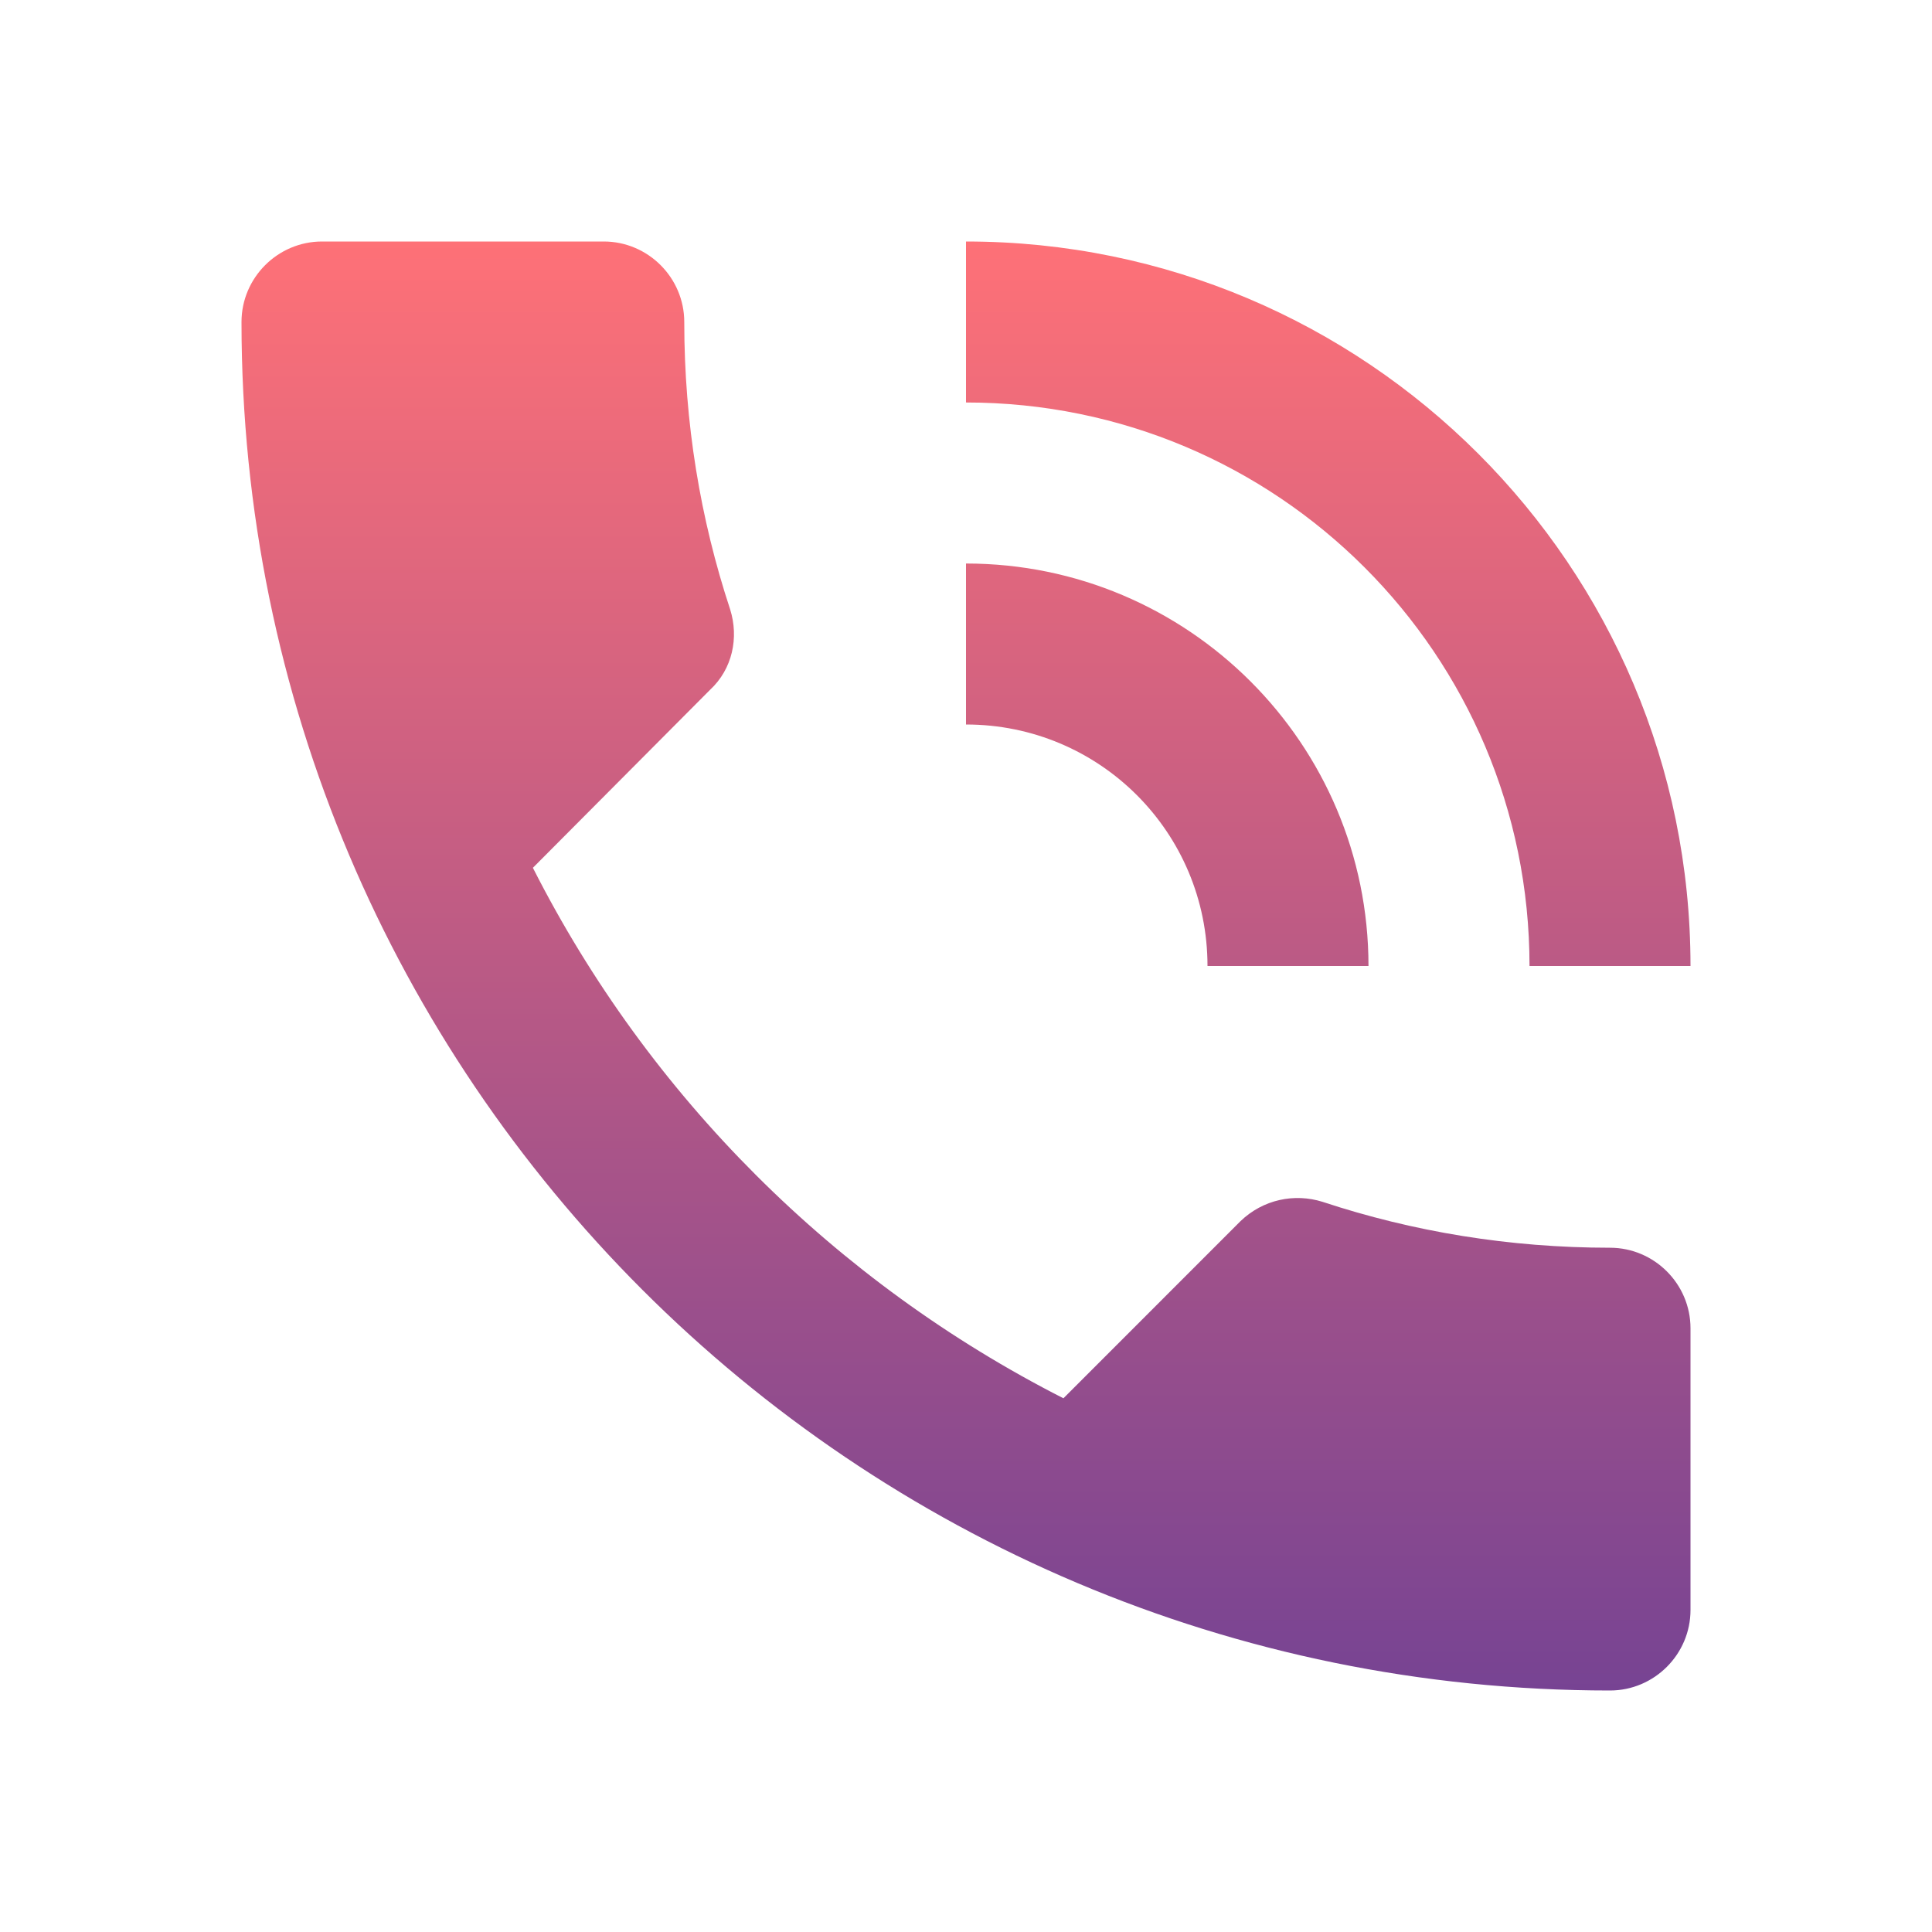 <svg width="40" height="40" viewBox="0 0 40 40" fill="none" xmlns="http://www.w3.org/2000/svg">
<path d="M33.333 25.833C31.25 25.833 29.25 25.5 27.383 24.883C26.8 24.7 26.15 24.833 25.683 25.283L22.017 28.95C17.3 26.55 13.433 22.7 11.033 17.967L14.7 14.283C15.167 13.85 15.3 13.2 15.117 12.617C14.5 10.75 14.167 8.75 14.167 6.667C14.167 5.75 13.417 5 12.5 5H6.667C5.75 5 5 5.75 5 6.667C5 22.317 17.683 35 33.333 35C34.25 35 35 34.25 35 33.333V27.5C35 26.583 34.25 25.833 33.333 25.833ZM31.667 20H35C35 11.717 28.283 5 20 5V8.333C26.45 8.333 31.667 13.55 31.667 20ZM25 20H28.333C28.333 15.4 24.6 11.667 20 11.667V15C22.767 15 25 17.233 25 20Z" fill="url(#paint0_linear)"/>
<defs>
<linearGradient id="paint0_linear" x1="20" y1="4.8" x2="20" y2="35.2" gradientUnits="userSpaceOnUse">
<stop stop-color="#FF7177"/>
<stop offset="0" stop-color="#FF7177"/>
<stop offset="1" stop-color="#764393"/>
</linearGradient>
</defs>
</svg>
